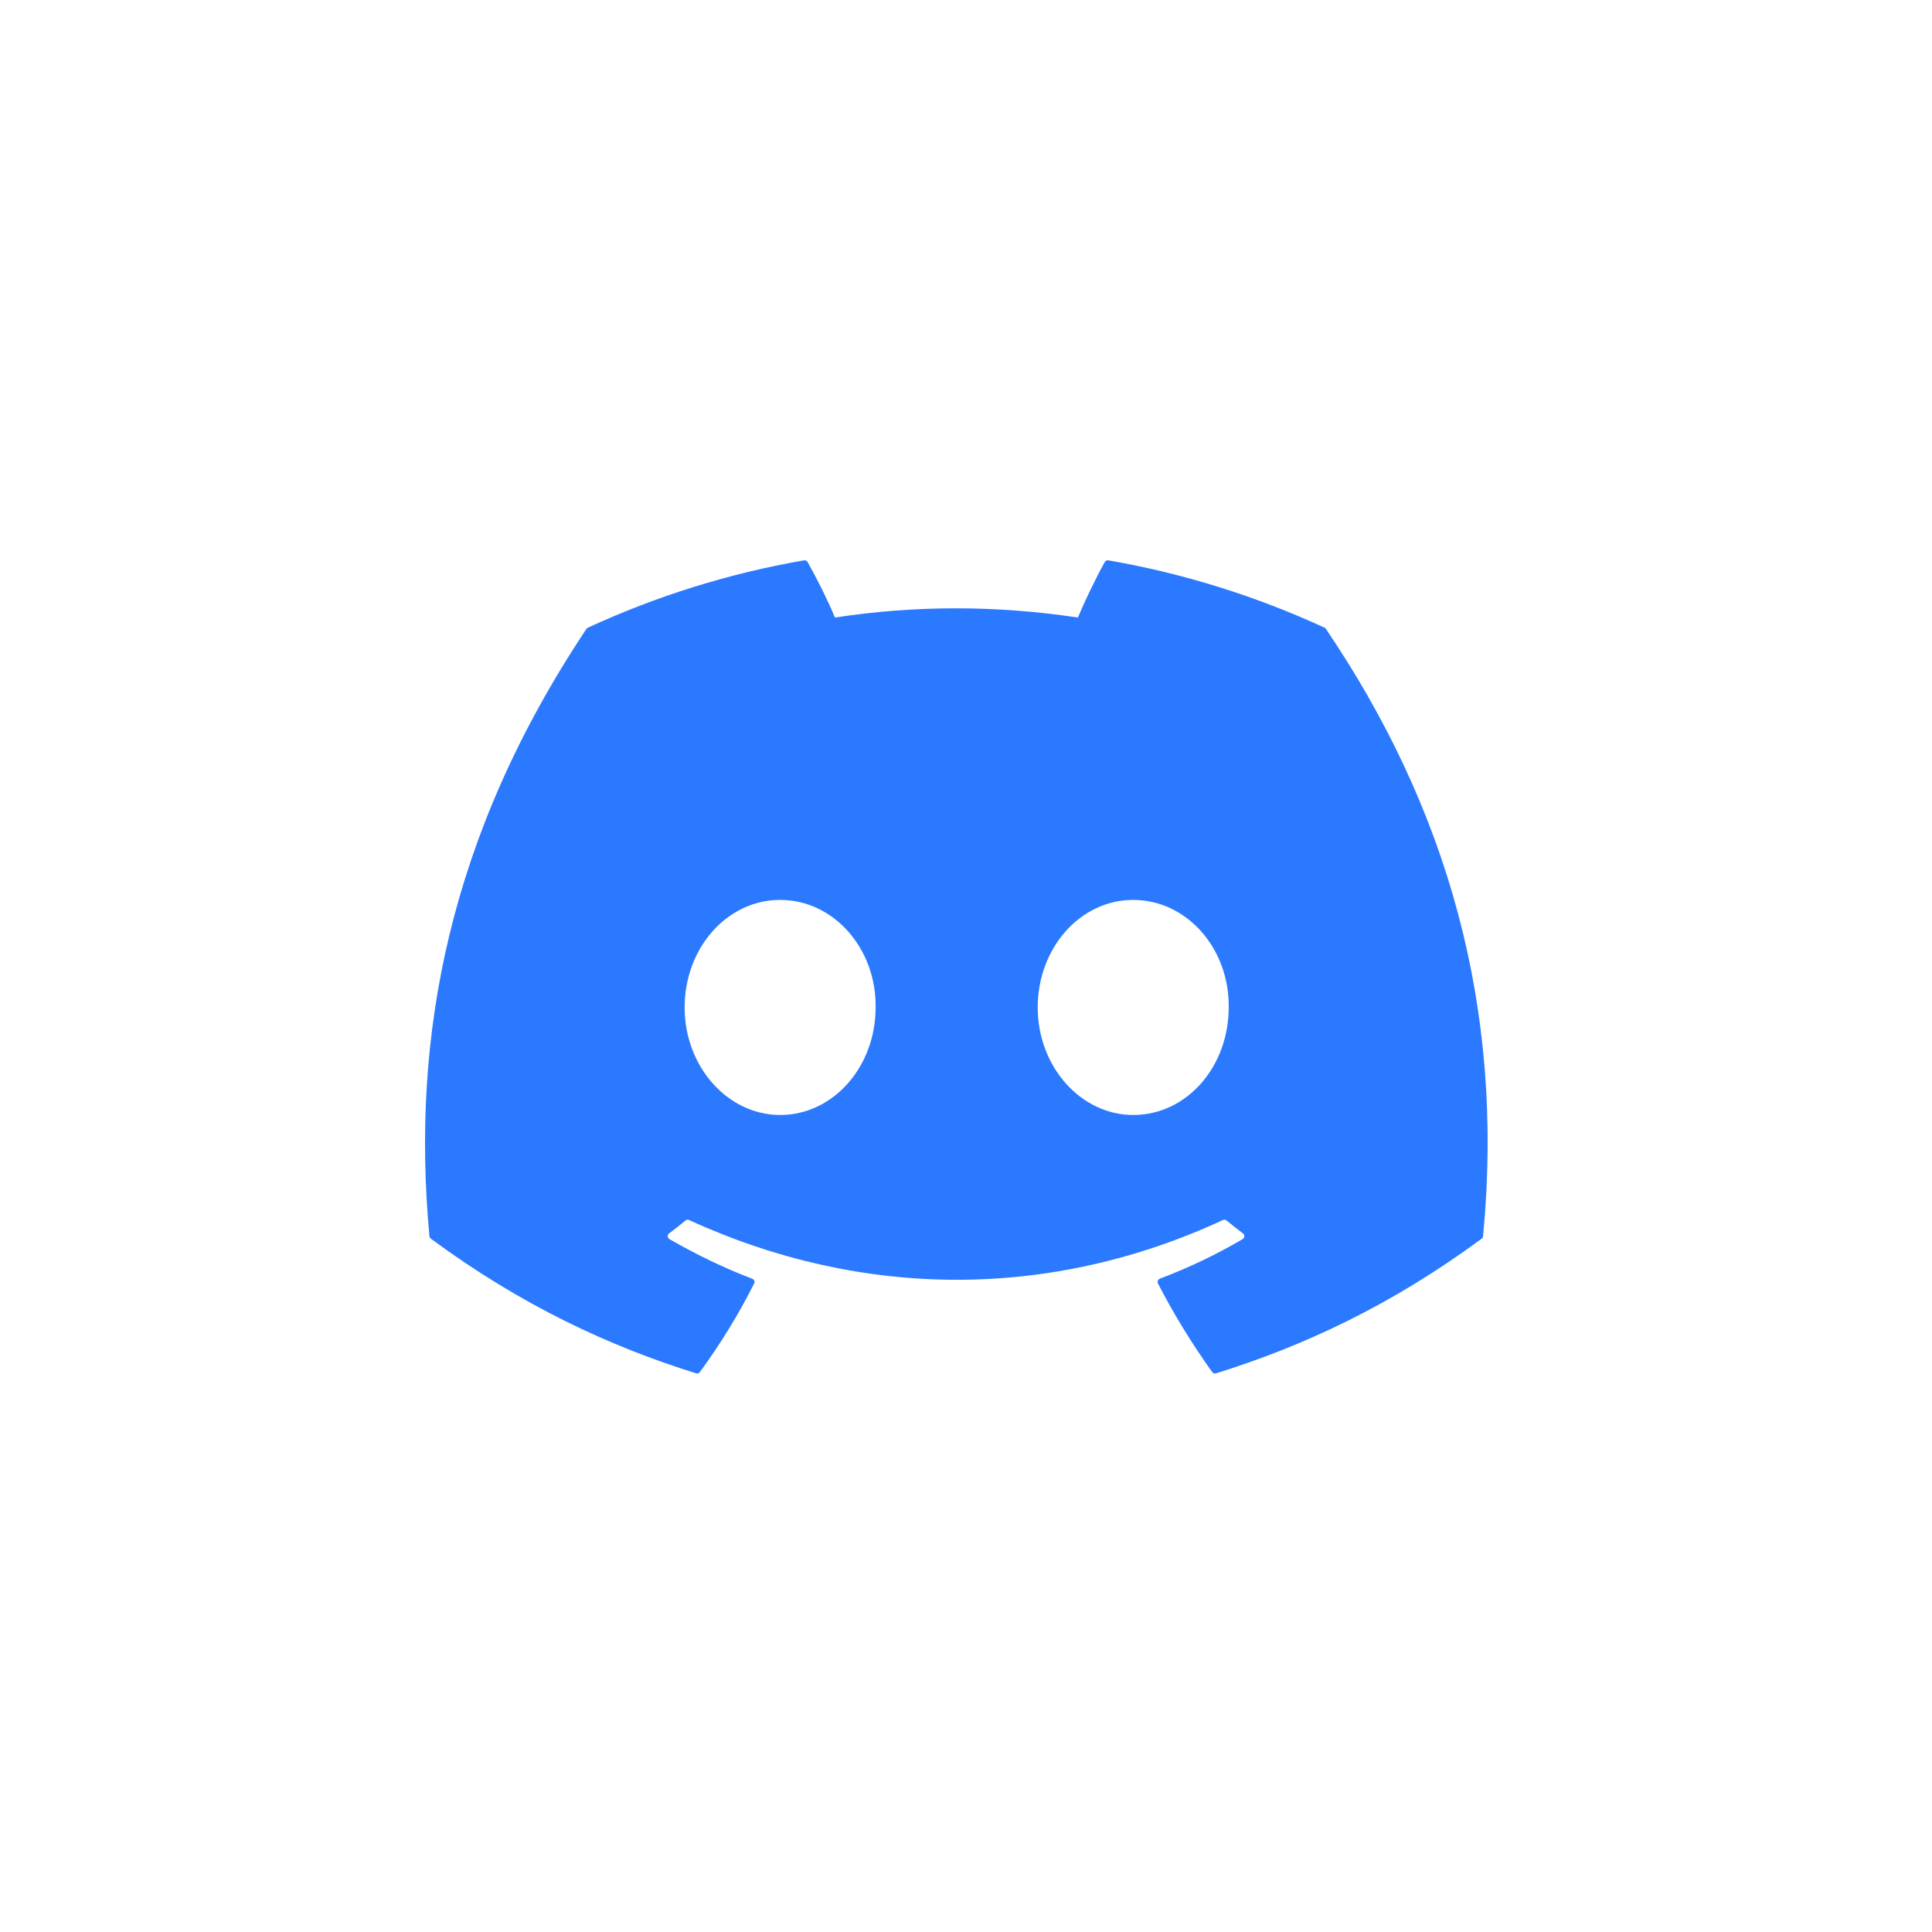 <svg width="100" height="100" viewBox="0 0 100 100" fill="none" xmlns="http://www.w3.org/2000/svg">
<path d="M68.56 32.489C65.054 30.874 61.295 29.684 57.365 29.003C57.293 28.99 57.222 29.023 57.185 29.088C56.701 29.952 56.166 31.078 55.791 31.963C51.563 31.328 47.358 31.328 43.217 31.963C42.842 31.058 42.287 29.952 41.801 29.088C41.764 29.025 41.693 28.992 41.621 29.003C37.693 29.682 33.934 30.872 30.426 32.489C30.396 32.502 30.37 32.524 30.353 32.553C23.222 43.248 21.269 53.681 22.227 63.984C22.232 64.035 22.26 64.083 22.299 64.113C27.003 67.582 31.56 69.688 36.032 71.084C36.104 71.106 36.18 71.079 36.225 71.02C37.283 69.57 38.227 68.04 39.035 66.432C39.083 66.338 39.037 66.226 38.94 66.189C37.444 65.619 36.02 64.924 34.649 64.135C34.541 64.072 34.532 63.916 34.632 63.842C34.92 63.625 35.209 63.399 35.484 63.171C35.534 63.13 35.603 63.121 35.662 63.147C44.663 67.273 54.408 67.273 63.303 63.147C63.361 63.119 63.431 63.127 63.483 63.169C63.758 63.397 64.046 63.625 64.337 63.842C64.436 63.916 64.43 64.072 64.322 64.135C62.952 64.939 61.527 65.619 60.029 66.186C59.932 66.224 59.888 66.338 59.936 66.432C60.762 68.038 61.705 69.567 62.743 71.018C62.787 71.079 62.865 71.106 62.936 71.084C67.43 69.688 71.987 67.582 76.692 64.113C76.733 64.083 76.759 64.037 76.763 63.986C77.91 52.075 74.842 41.727 68.631 32.555C68.616 32.524 68.59 32.502 68.56 32.489ZM40.379 57.711C37.669 57.711 35.436 55.213 35.436 52.145C35.436 49.077 37.626 46.579 40.379 46.579C43.154 46.579 45.365 49.099 45.322 52.145C45.322 55.213 43.132 57.711 40.379 57.711ZM58.655 57.711C55.945 57.711 53.712 55.213 53.712 52.145C53.712 49.077 55.901 46.579 58.655 46.579C61.43 46.579 63.641 49.099 63.597 52.145C63.597 55.213 61.43 57.711 58.655 57.711Z" fill="#2b79ff" id="id_101"></path>
</svg>